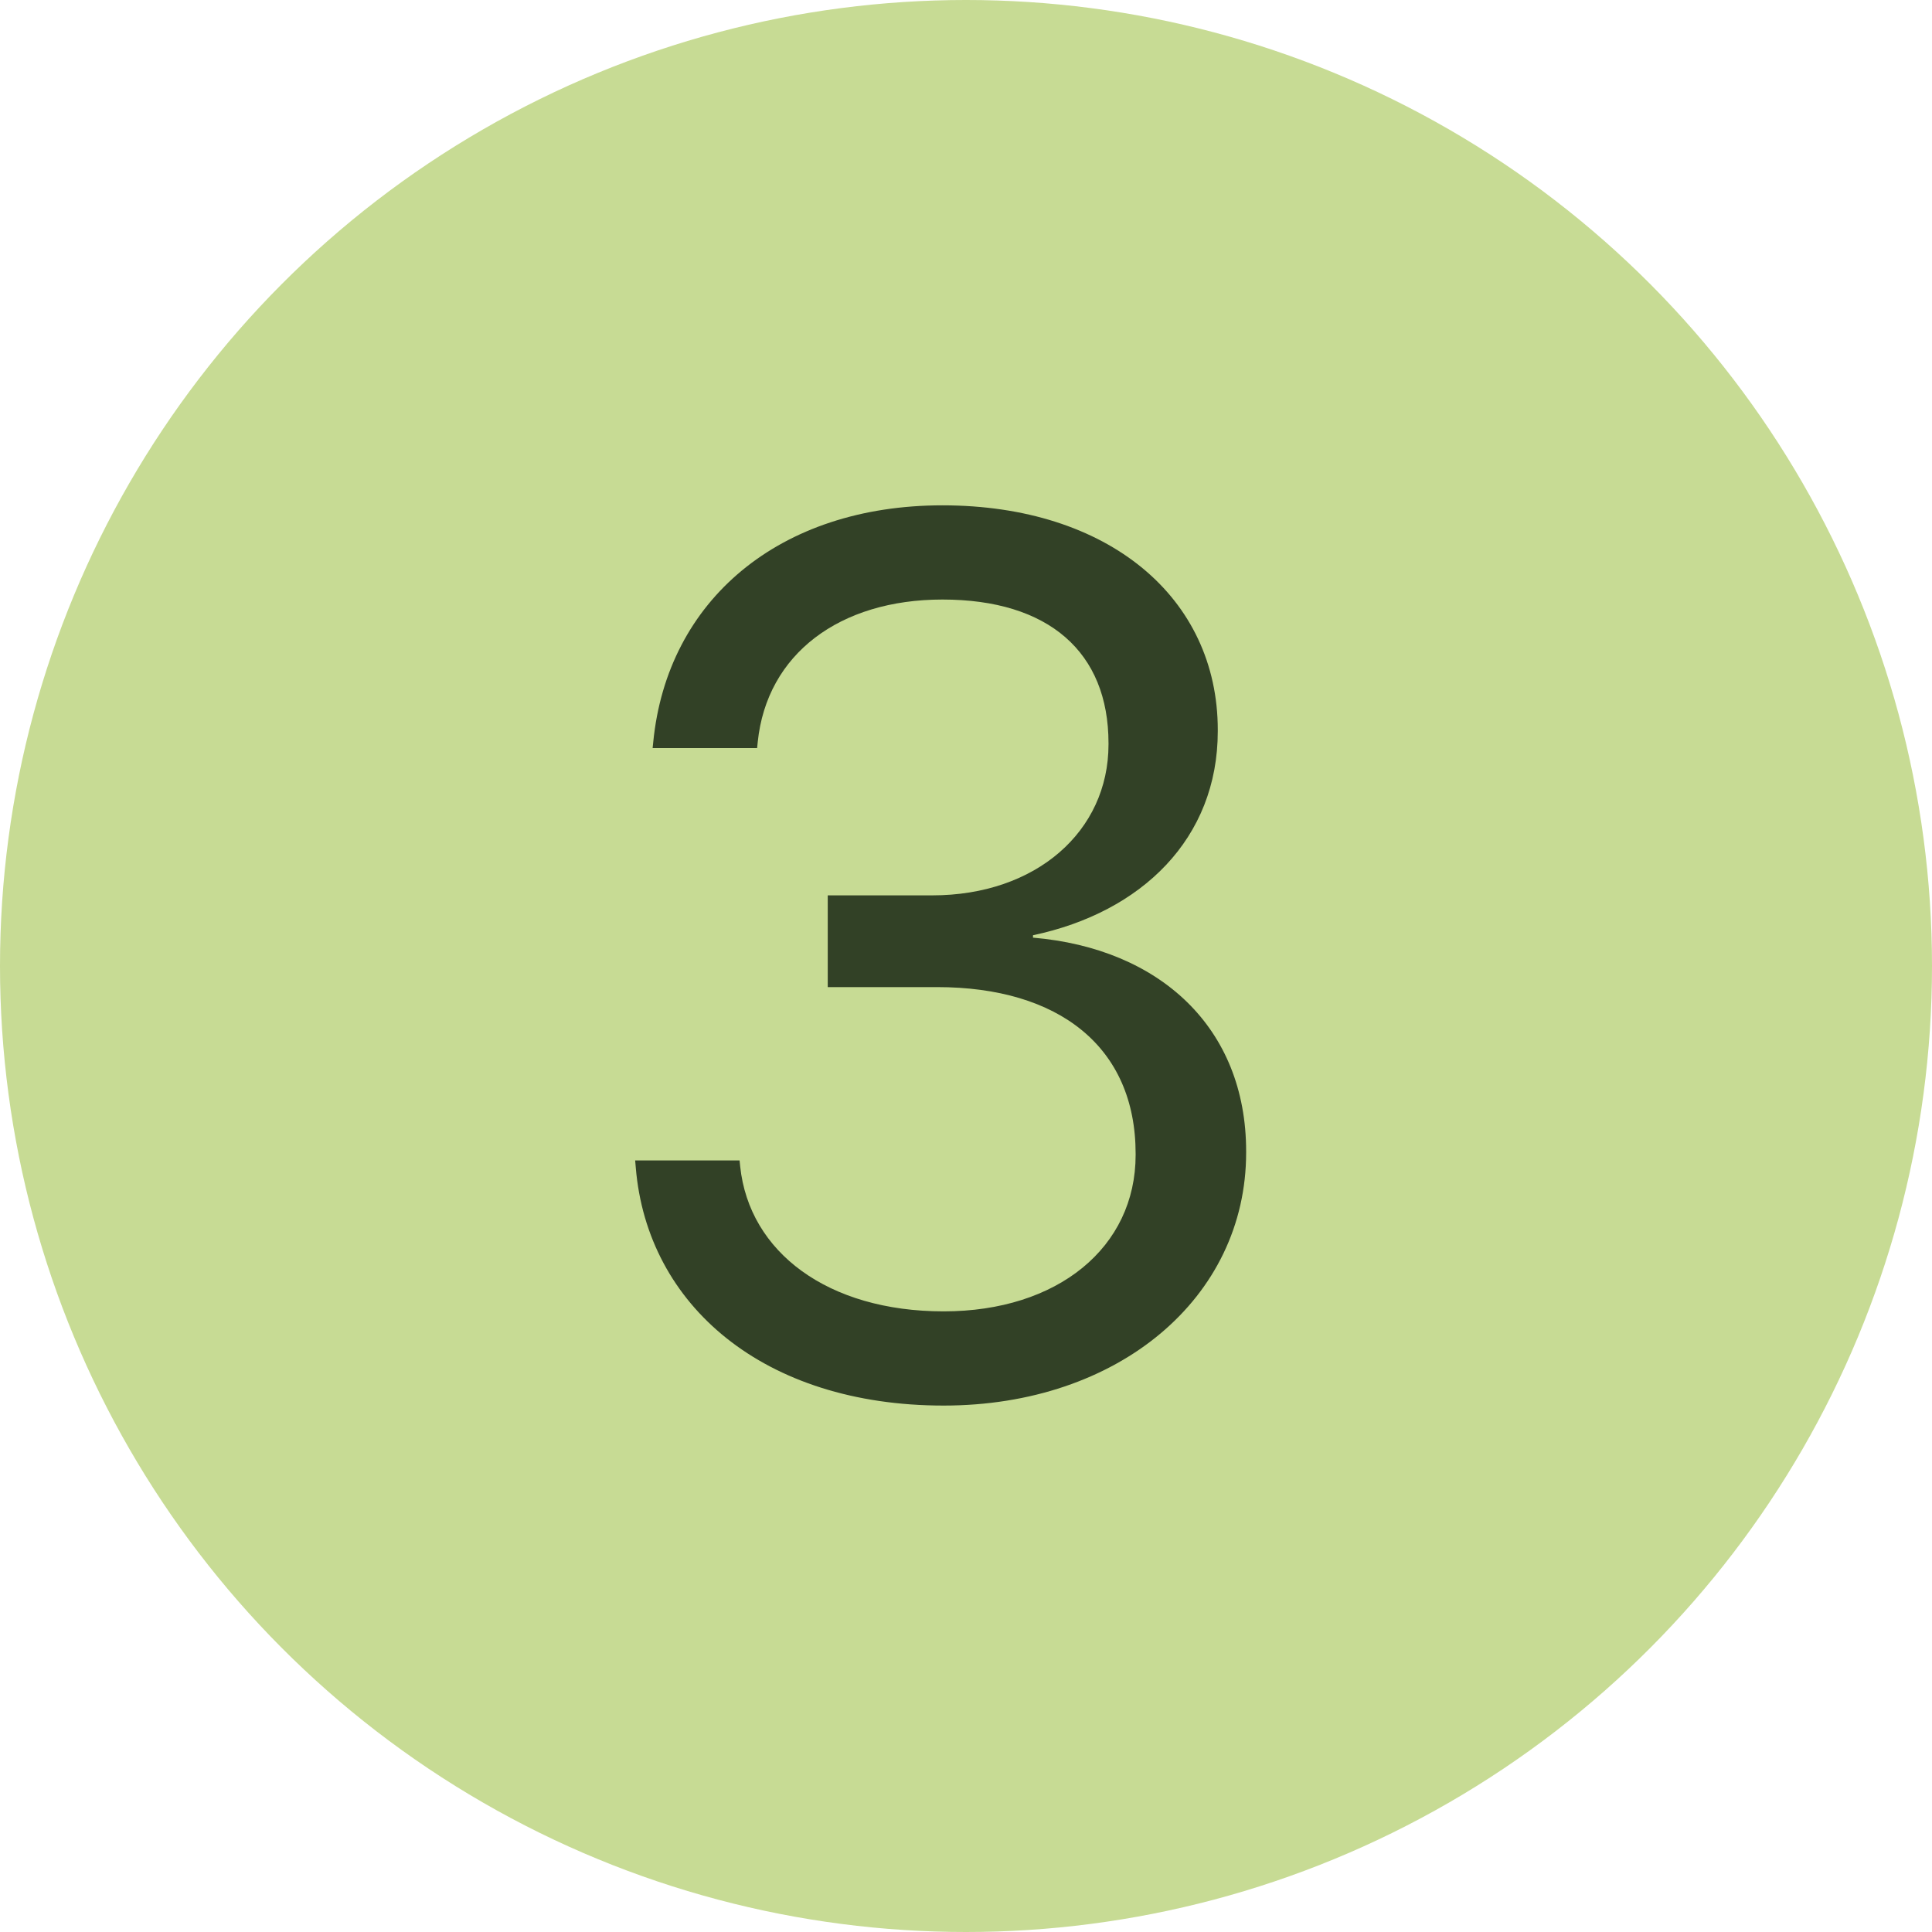 <svg width="25" height="25" viewBox="0 0 25 25" fill="none" xmlns="http://www.w3.org/2000/svg">
<circle cx="12.5" cy="12.5" r="12.5" fill="#C7DB94"/>
<path d="M12.211 18.188C9.883 18.188 8.375 16.891 8.227 15.109L8.219 15.016H9.57L9.578 15.094C9.695 16.203 10.711 16.969 12.211 16.969C13.688 16.969 14.695 16.141 14.695 14.945V14.93C14.695 13.547 13.703 12.773 12.125 12.773H10.711V11.586H12.062C13.406 11.586 14.344 10.758 14.344 9.633V9.617C14.344 8.438 13.57 7.758 12.195 7.758C10.867 7.758 9.922 8.461 9.805 9.602L9.797 9.68H8.445L8.453 9.602C8.633 7.766 10.086 6.539 12.195 6.539C14.344 6.539 15.758 7.734 15.758 9.445V9.461C15.758 10.852 14.773 11.805 13.367 12.102V12.133C15.008 12.273 16.125 13.297 16.125 14.898V14.914C16.125 16.797 14.469 18.188 12.211 18.188Z" fill="#324126"/>
</svg>
